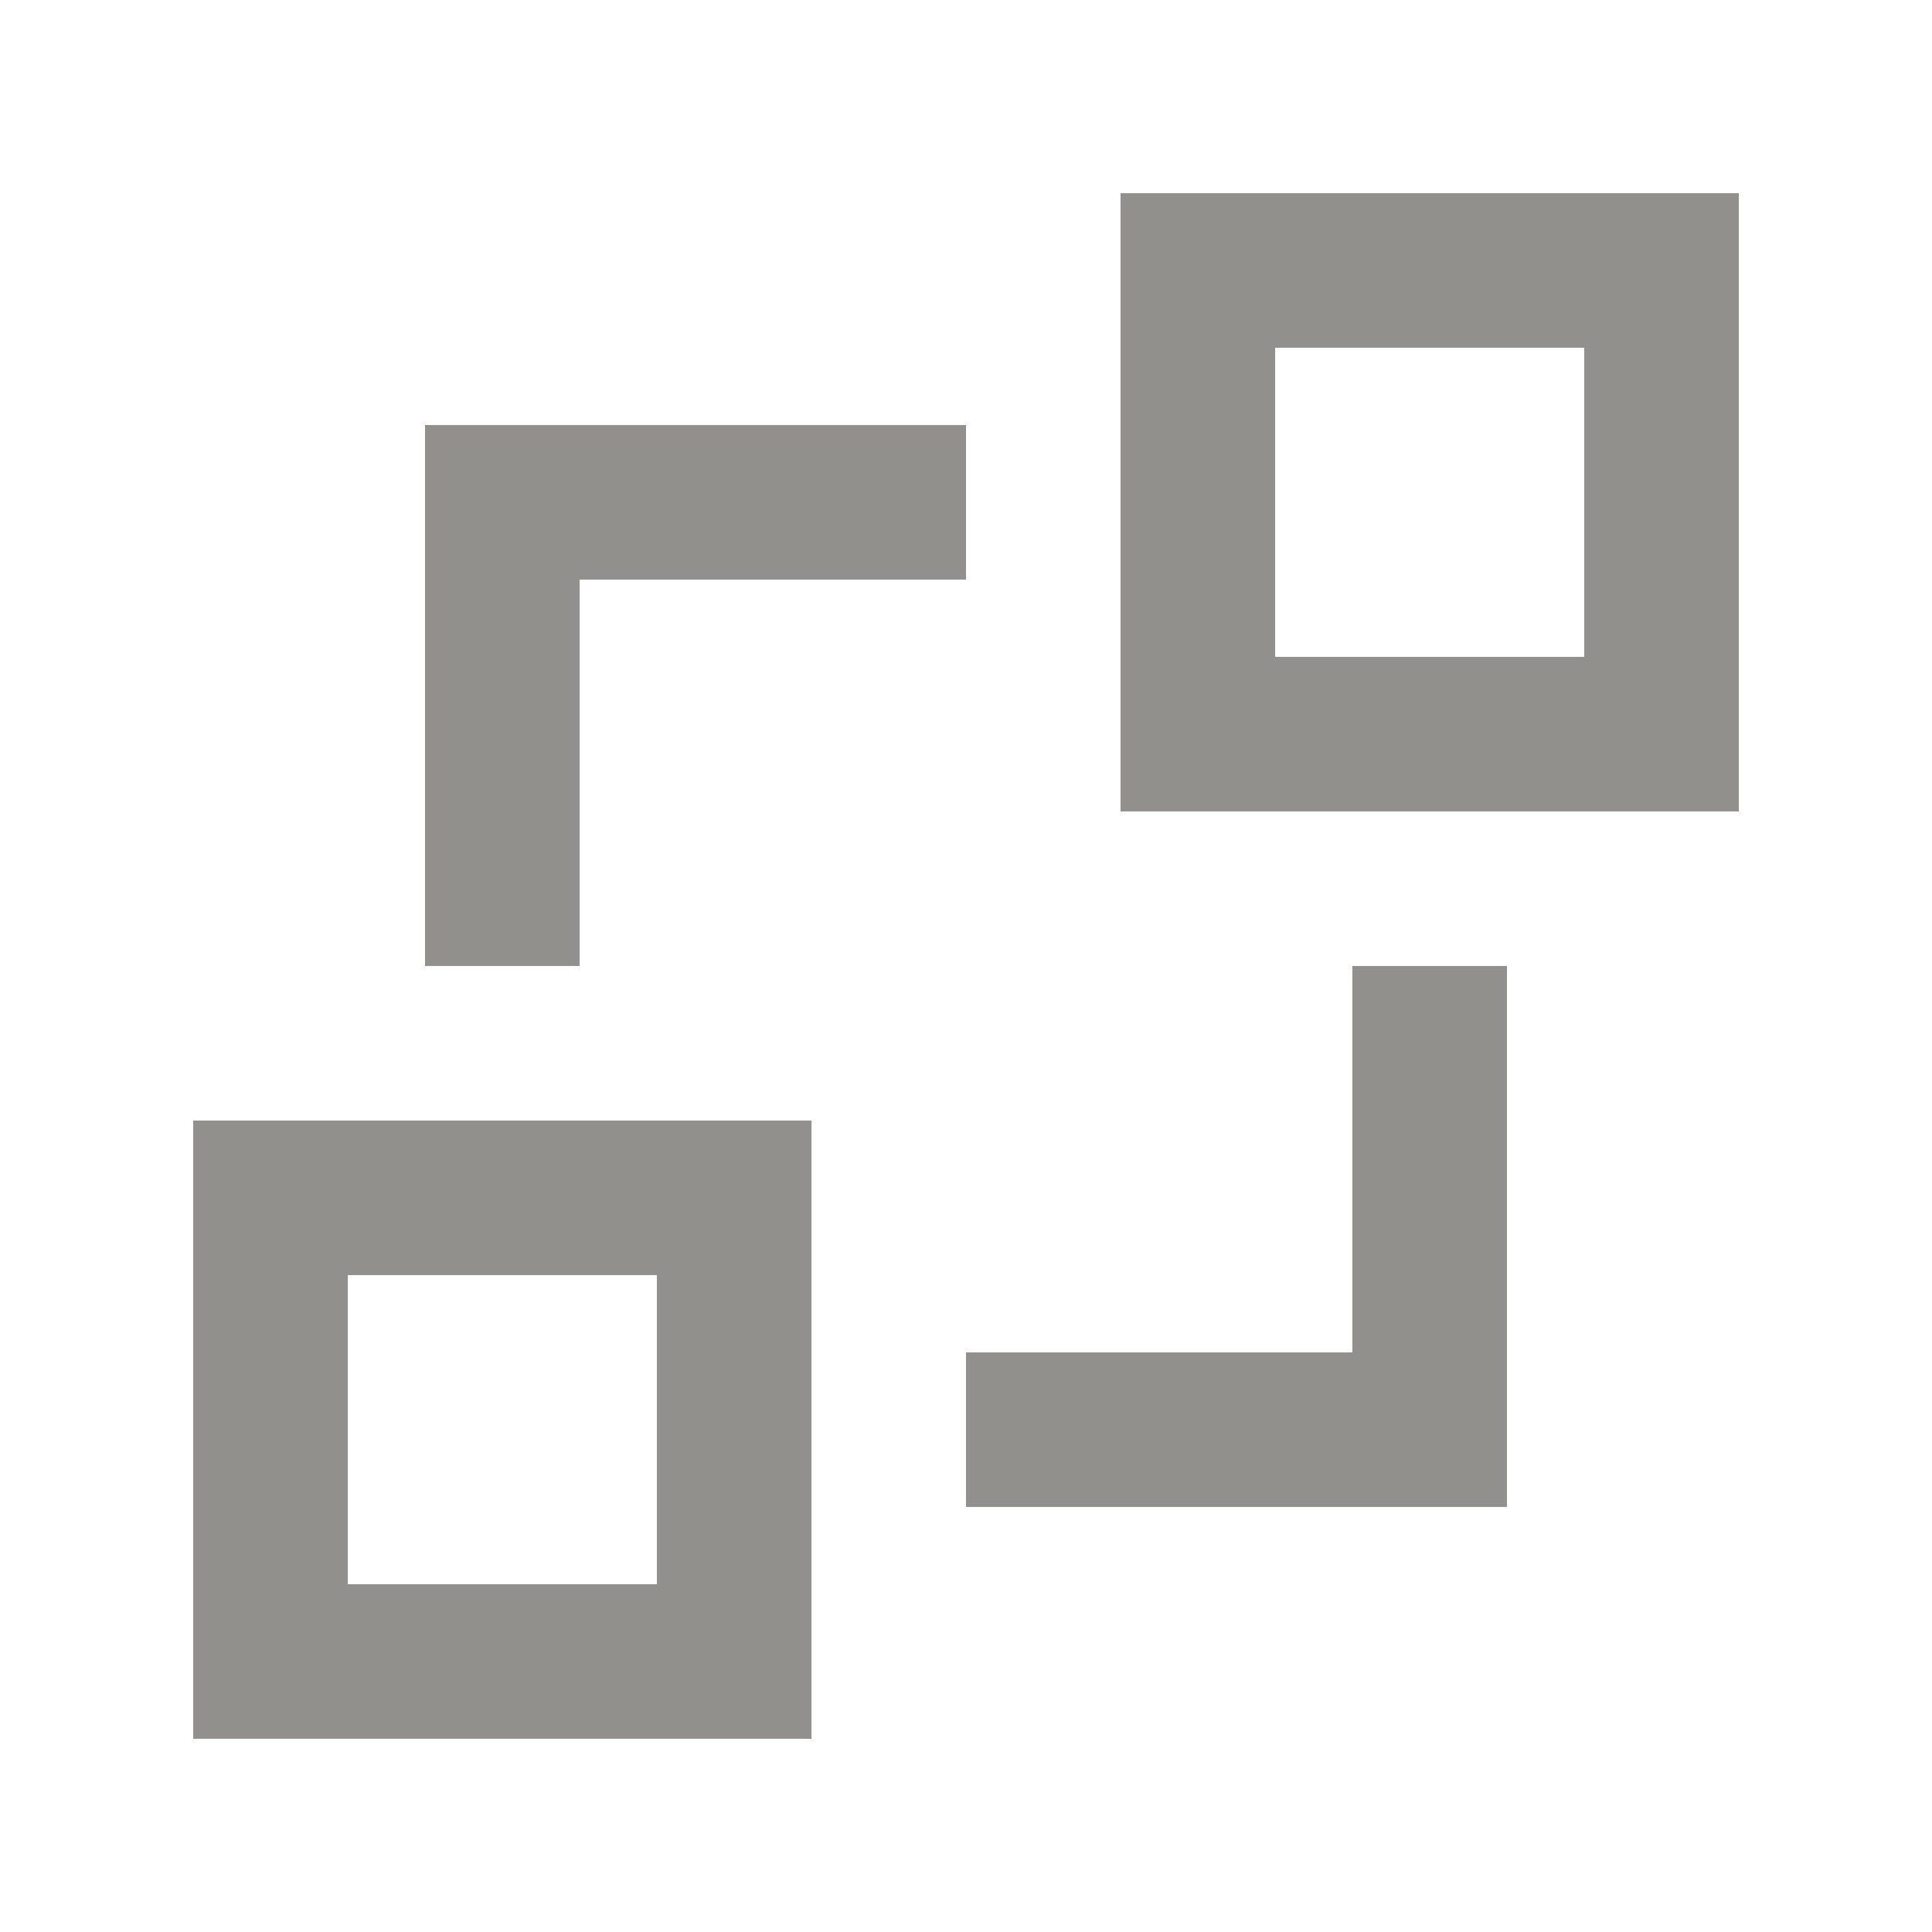 <!-- Generated by IcoMoon.io -->
<svg version="1.1" xmlns="http://www.w3.org/2000/svg" width="40" height="40" viewBox="0 0 40 40">
<title>mp-object_connection-1</title>
<path fill="#91908d" d="M7.2 32.8v-6.4h6.4v6.4h-6.4zM4 36h12.8v-12.8h-12.8v12.8zM28 28v-8h3.2v11.2h-11.2v-3.2h8zM26.4 13.6v-6.4h6.4v6.4h-6.4zM23.2 16.8h12.8v-12.8h-12.8v12.8zM12 20v-8h8v-3.2h-11.2v11.2h3.2z"></path>
</svg>
